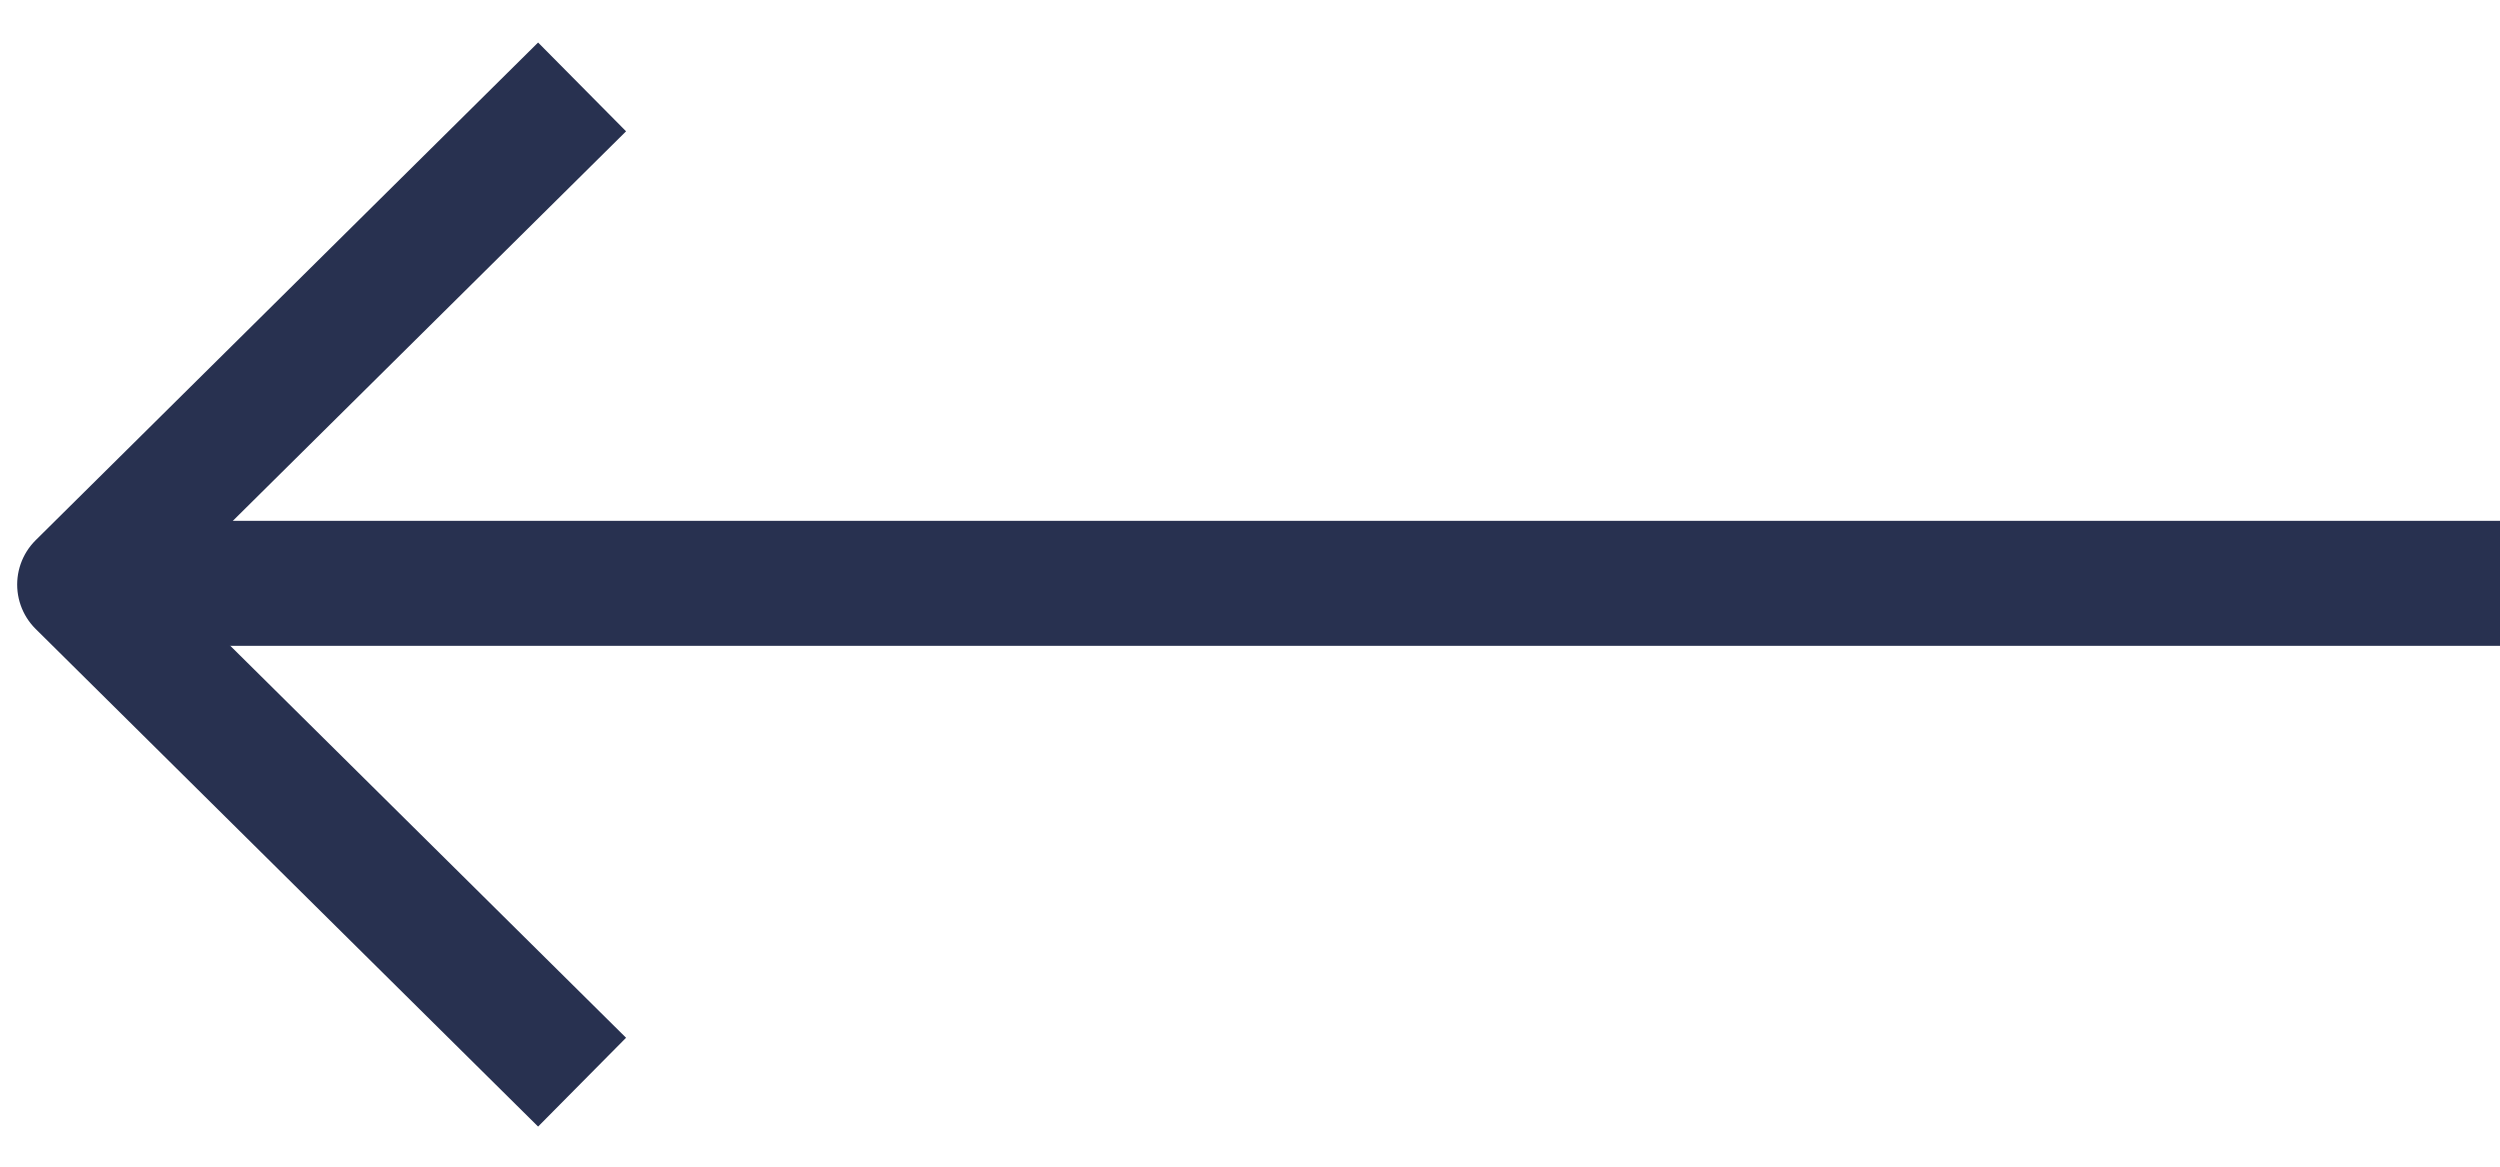 <?xml version="1.0" encoding="UTF-8"?>
<svg width="30px" height="14px" viewBox="0 0 30 14" version="1.1" xmlns="http://www.w3.org/2000/svg" xmlns:xlink="http://www.w3.org/1999/xlink">
    <!-- Generator: Sketch 42 (36781) - http://www.bohemiancoding.com/sketch -->
    <title>icons/arrow</title>
    <desc>Created with Sketch.</desc>
    <defs></defs>
    <g id="Page-1" stroke="none" stroke-width="1" fill="none" fill-rule="evenodd">
        <g id="styleguide" transform="translate(-1150, -231)" stroke="#283150">
            <g id="icons/arrow" transform="translate(1150, 232)">
                <g id="Group-4">
                    <polyline id="Stroke-2" stroke-width="1.5" stroke-linejoin="round" transform="translate(3.971, 6.015) rotate(-90) translate(-3.971, -6.015) " points="-2 9.029 3.971 3 9.943 9.029"></polyline>
                    <path d="M2,6 L30,6" id="Line" stroke-width="1.5"></path>
                </g>
            </g>
        </g>
    </g>
</svg>